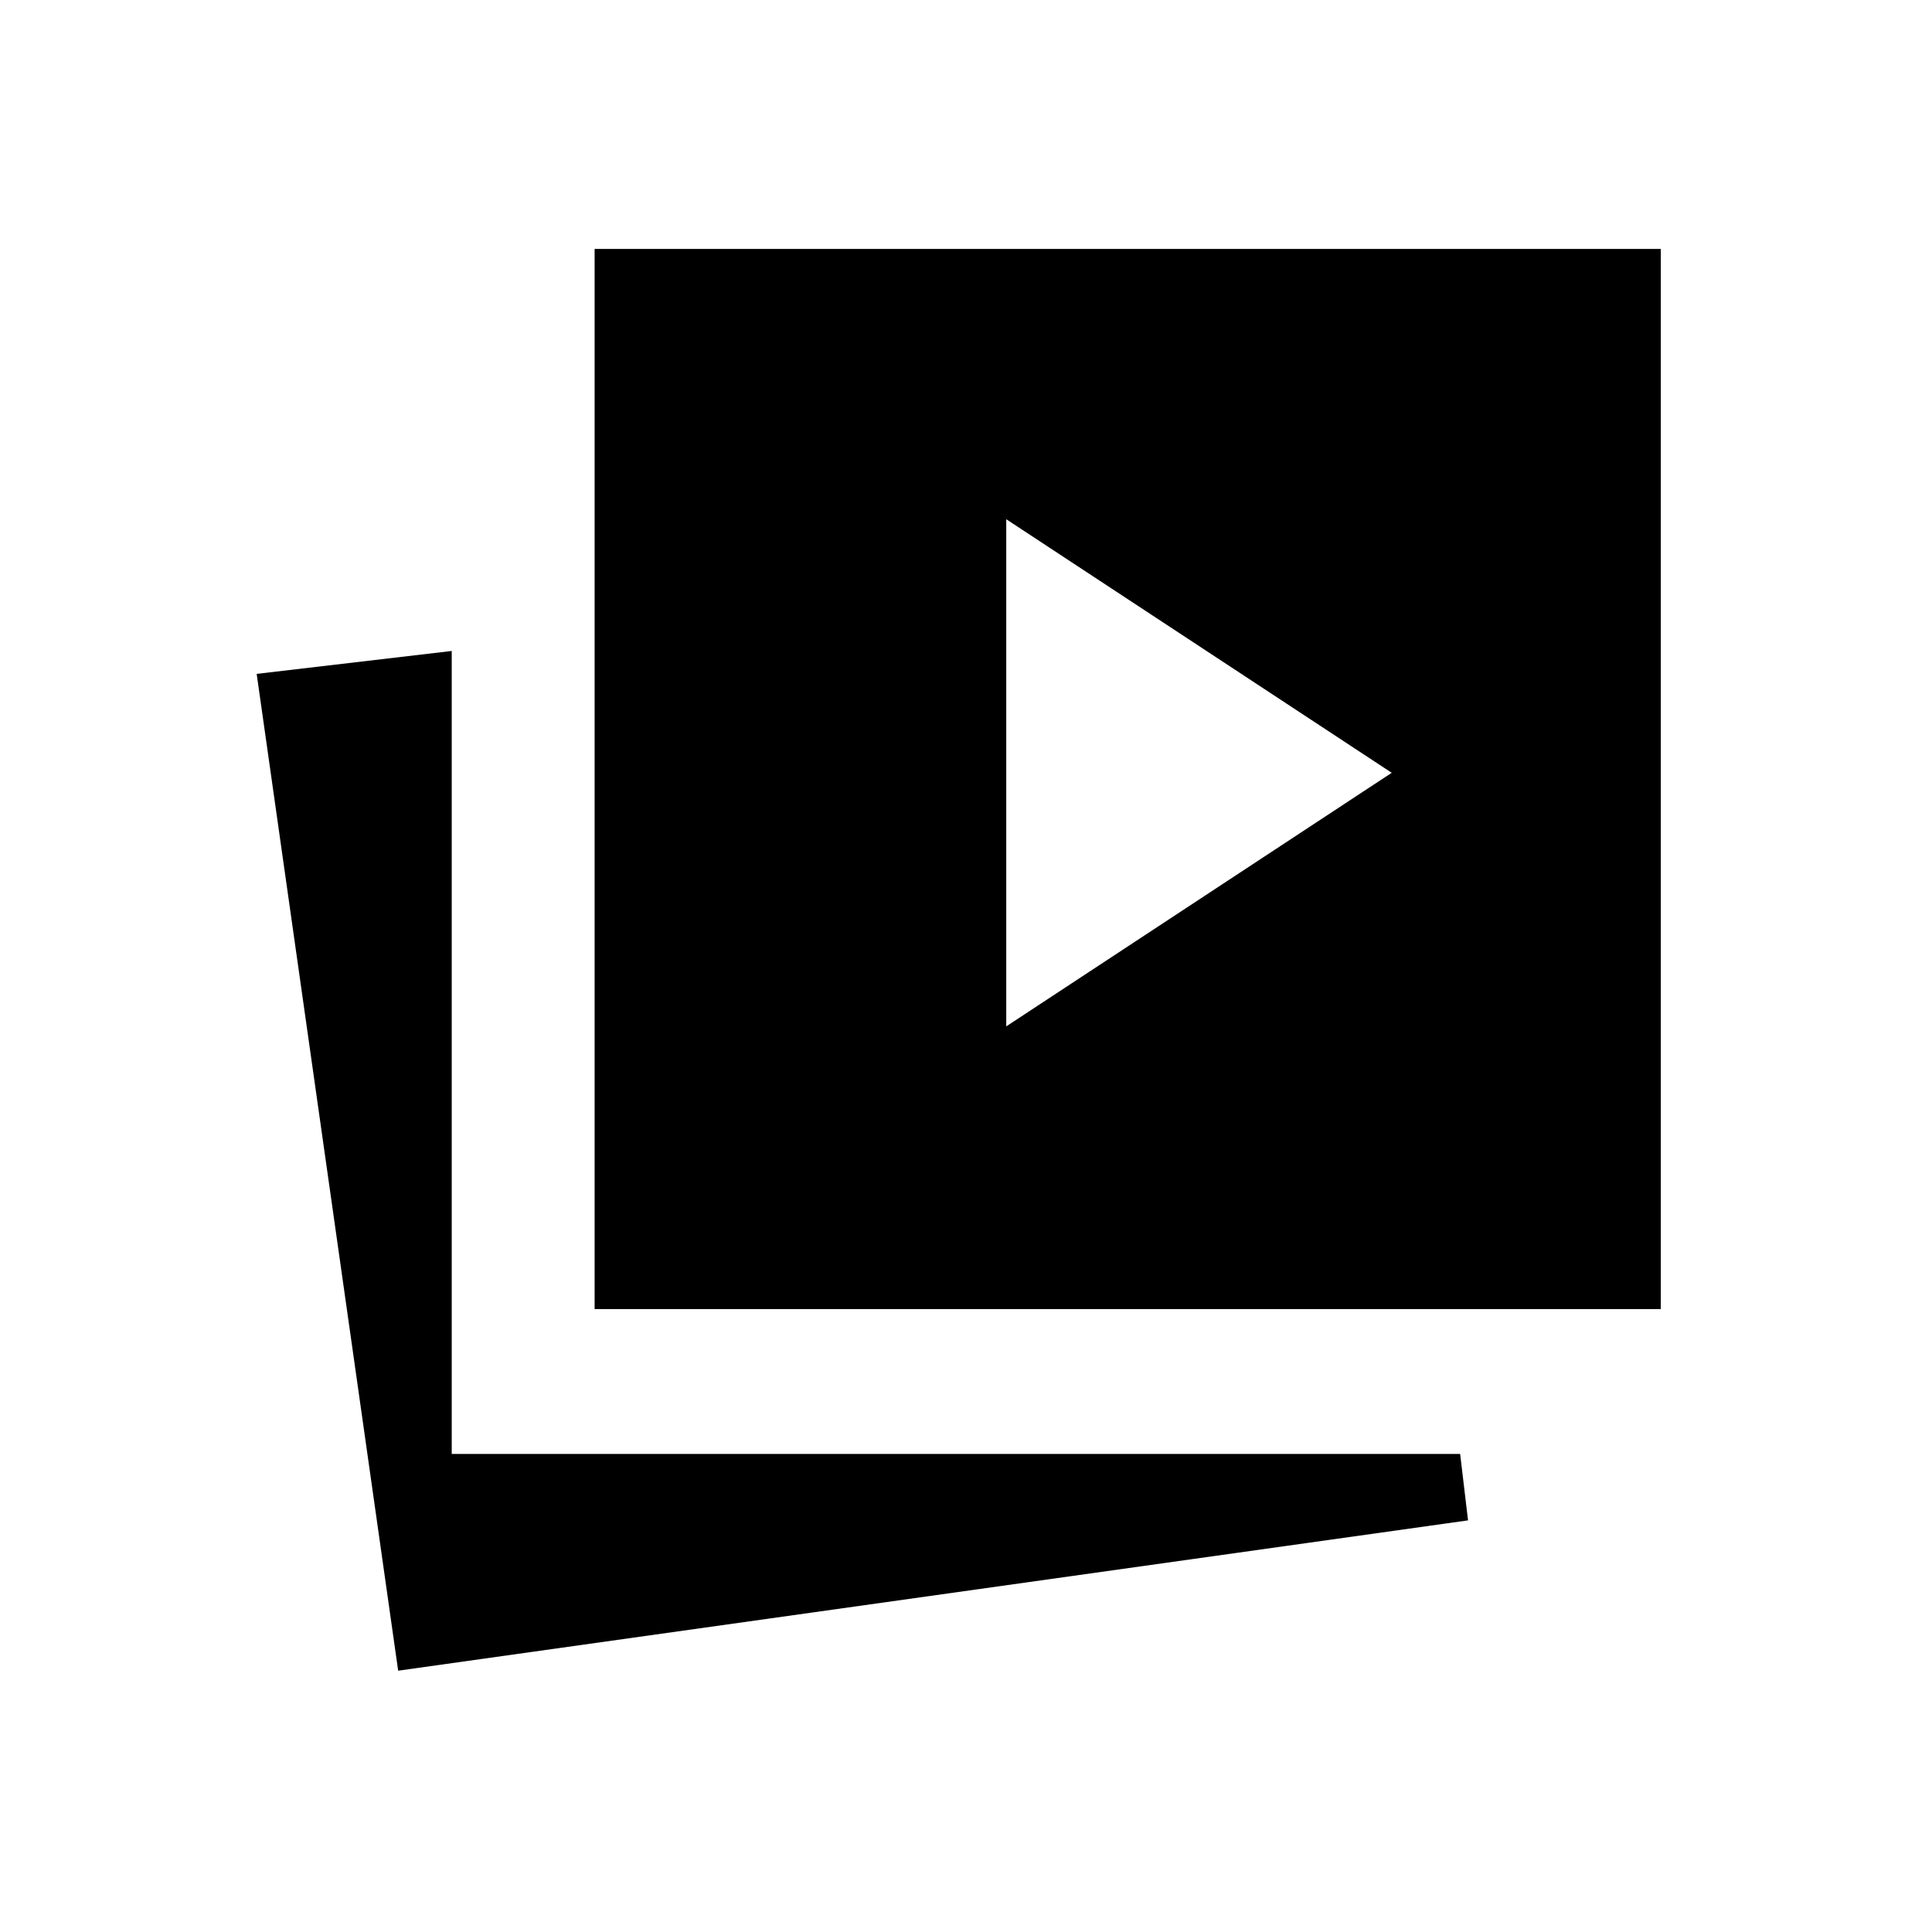 <svg xmlns="http://www.w3.org/2000/svg" height="20" viewBox="0 -960 960 960" width="20"><path d="m500-450 191.539-126L500-702v252ZM295.461-309.538v-526.77h529.77v526.77h-529.77Zm-97.615 179.692-70.308-495.308 96.923-11.385v399.001h501.077l3.924 33-531.616 74.692Z"/></svg>